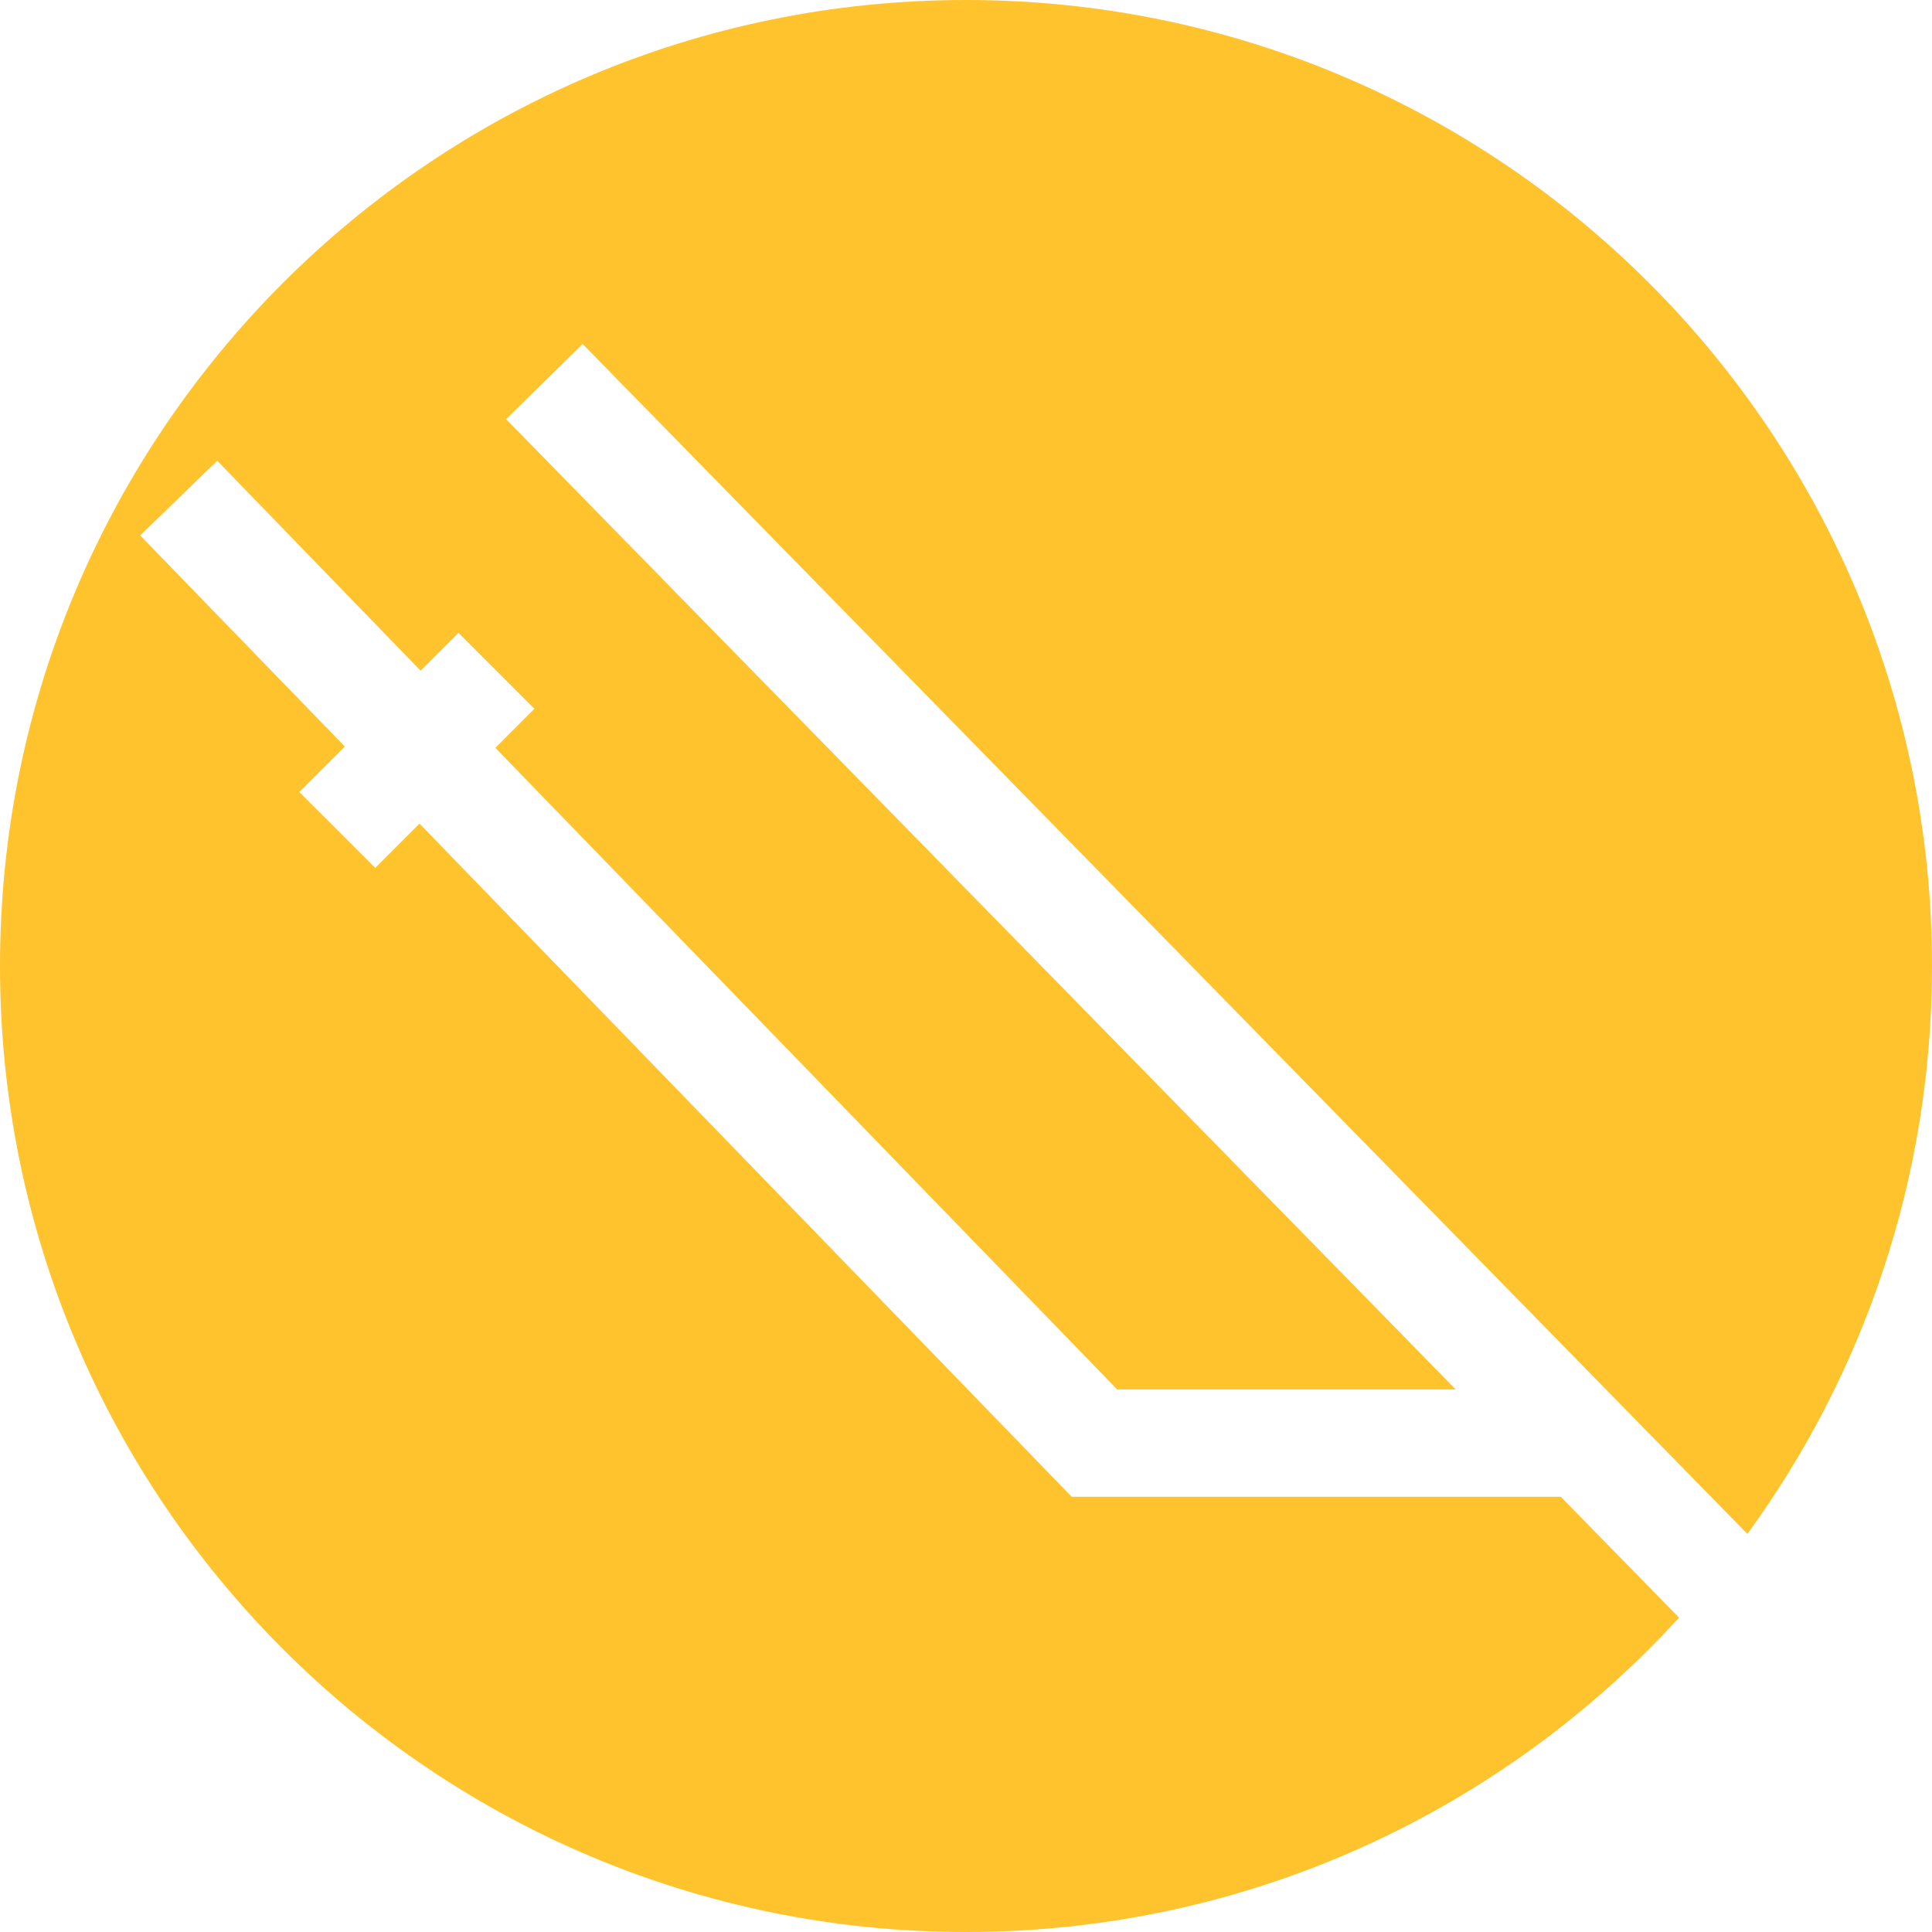 <?xml version="1.0" encoding="UTF-8"?>
<svg width="48px" height="48px" viewBox="0 0 48 48" version="1.1" xmlns="http://www.w3.org/2000/svg" xmlns:xlink="http://www.w3.org/1999/xlink">
    <!-- Generator: Sketch 56.3 (81716) - https://sketch.com -->
    <title>rinkeby-icon</title>
    <desc>Created with Sketch.</desc>
    <g id="Finals" stroke="none" stroke-width="1" fill="none" fill-rule="evenodd">
        <g id="Artboard-Copy-3" fill="#FFC32D">
            <path d="M43.413,38.11 C46.3,34.15 48,29.273 48,24 C48,10.747 37.253,0 24,0 C10.743,0 0,10.747 0,24 C0,37.253 10.743,48 24,48 C31.013,48 37.326,44.99 41.716,40.19 L38.777,37.187 L26.627,37.187 L10.423,20.463 L9.323,21.563 L7.436,19.677 L8.567,18.547 L3.483,13.303 L5.397,11.447 L10.45,16.663 L11.39,15.723 L13.277,17.61 L12.307,18.58 L27.756,34.52 L36.167,34.52 L12.573,10.413 L14.476,8.547 L43.413,38.11 Z" id="rinkeby-icon"></path>
        </g>
    </g>
</svg>